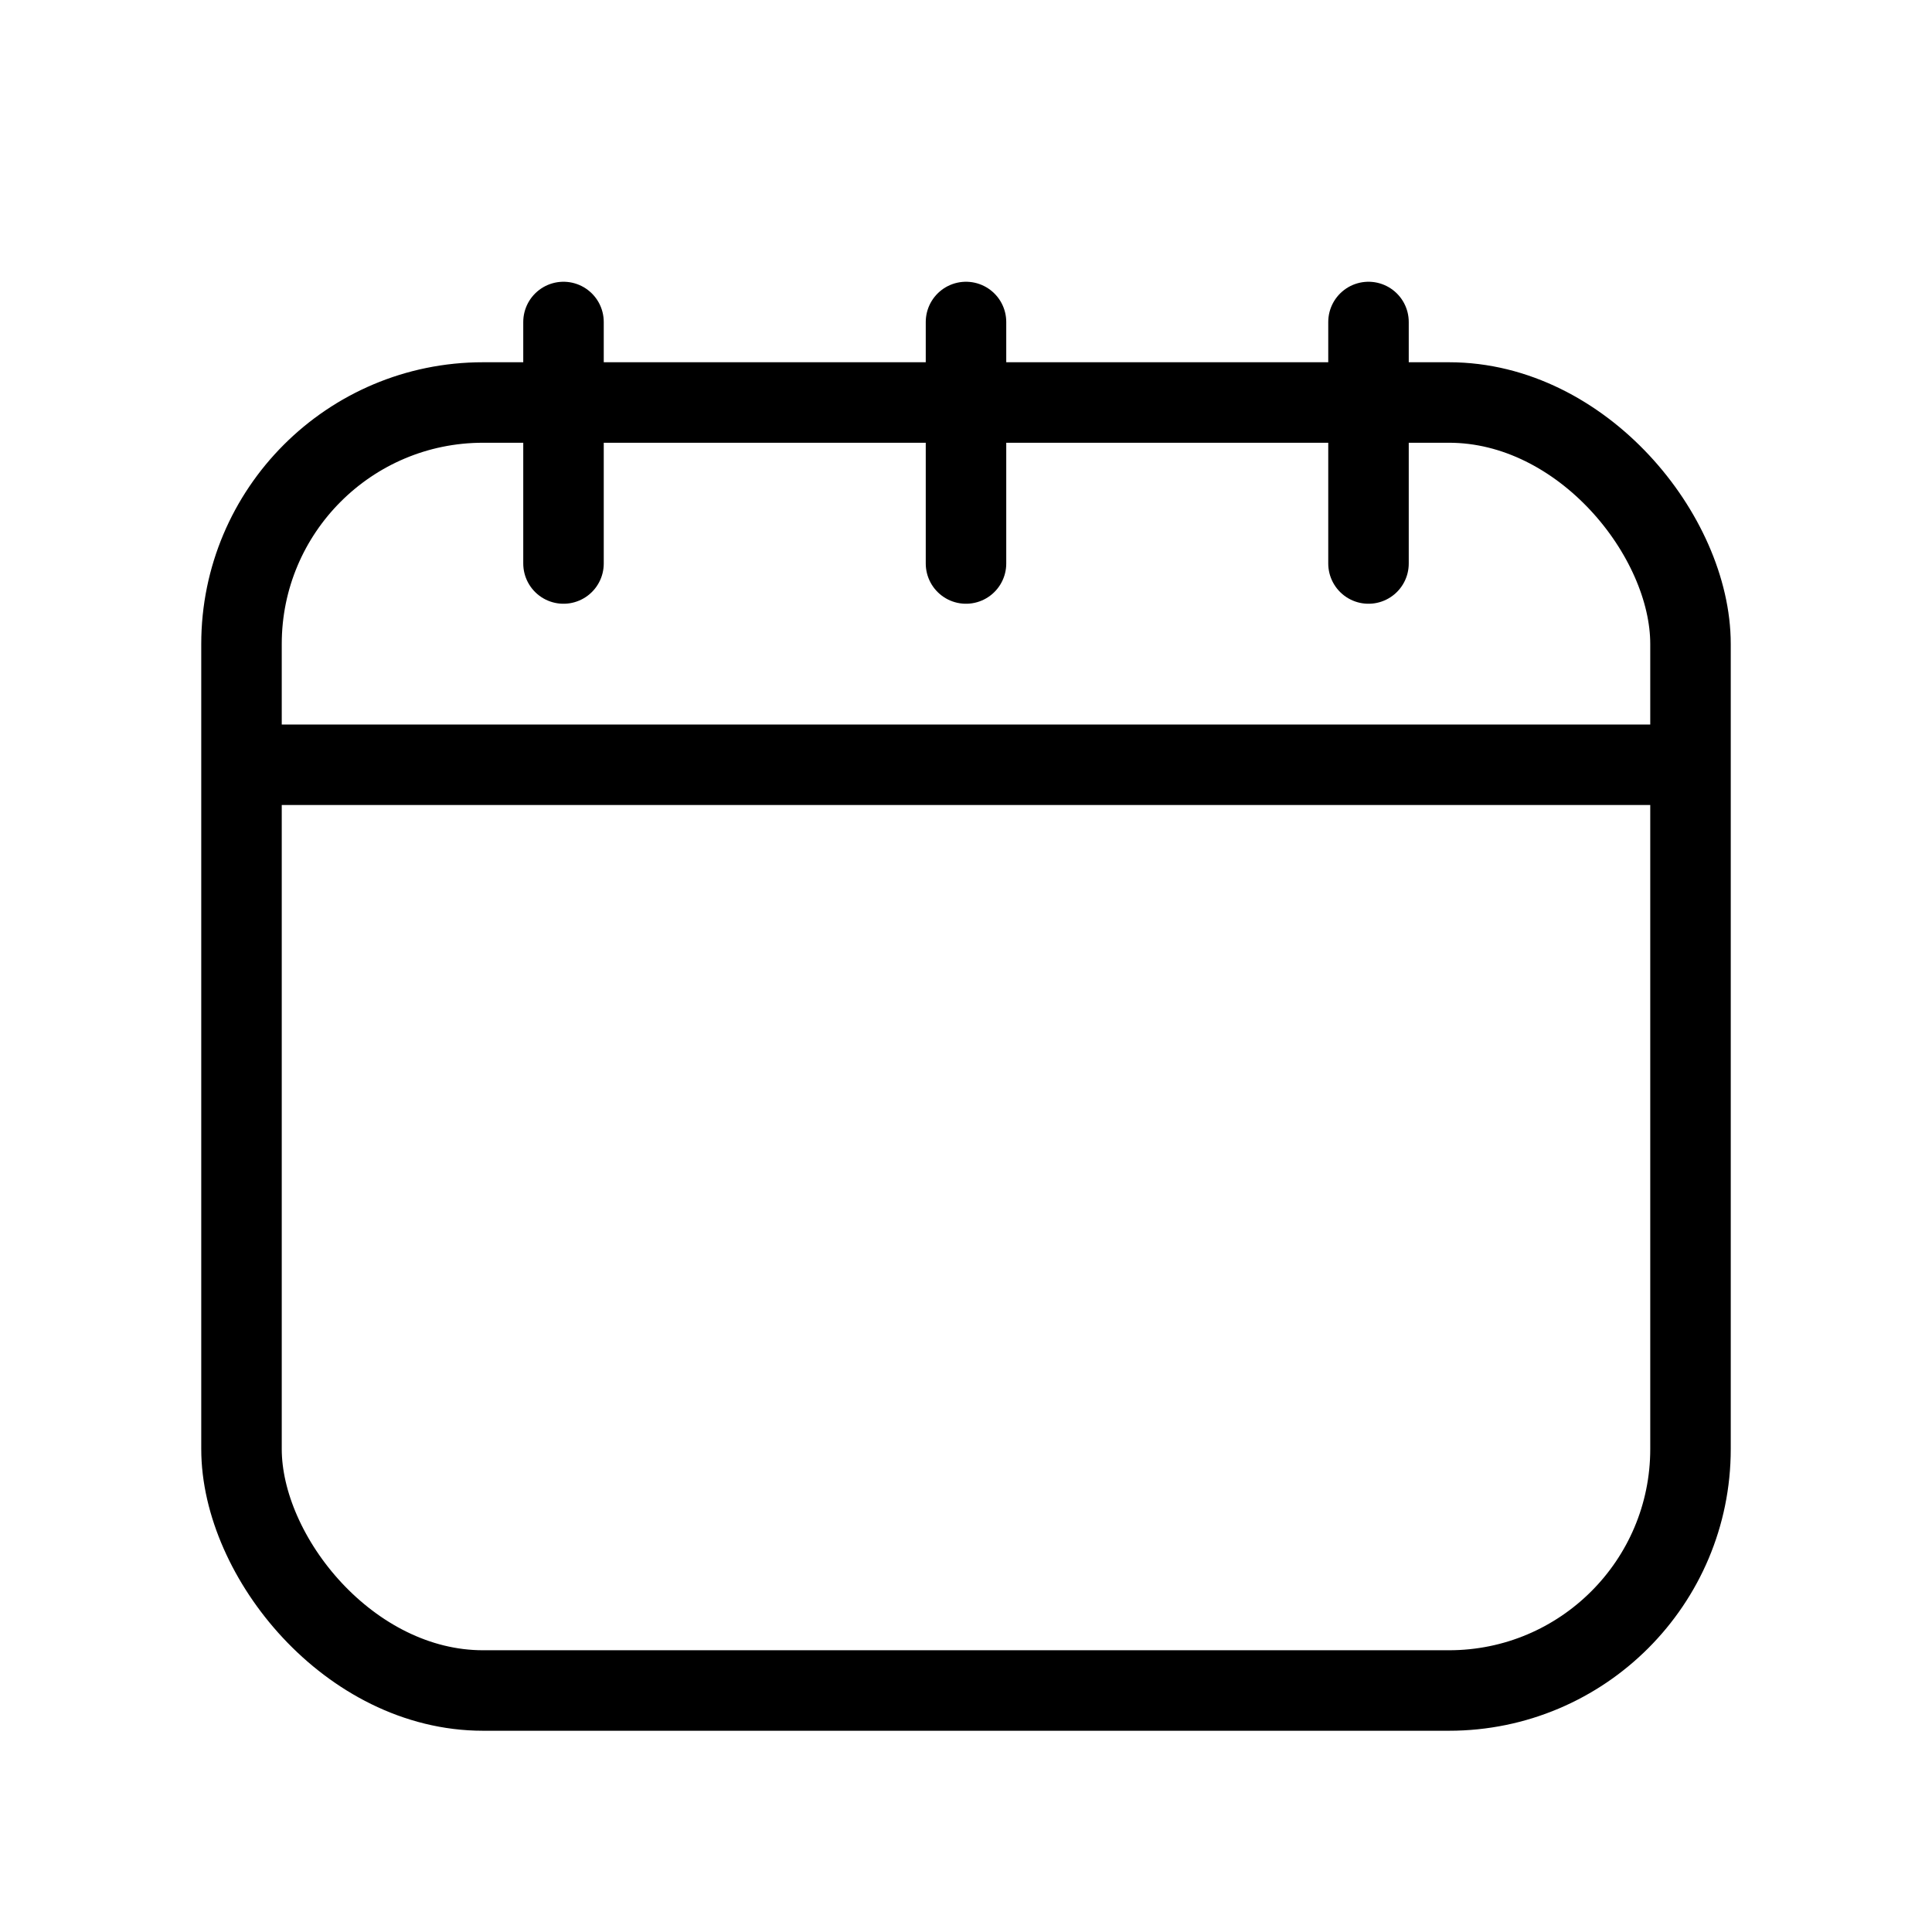 <svg width="24px" height="24px" viewBox="0 0 24 24" version="1.1" xmlns="http://www.w3.org/2000/svg" xmlns:xlink="http://www.w3.org/1999/xlink">
    <g id="Symbols" stroke="none" stroke-width="1" fill="none" fill-rule="evenodd" stroke-linecap="round" fill-opacity="0" stroke-linejoin="round">
        <g id="icon/appointment" class="icon-action" stroke="currentColor" fill="none">
            <g id="calendar" transform="translate(3, 4)">
                <rect id="Rectangle" x="0" y="1" width="18" height="16" rx="3"></rect>
                <path d="M0.429,5.5 L17.593,5.5" id="Line"></path>
                <path d="M9,0 L9,3" id="Shape"></path>
                <path d="M4,0 L4,3" id="Shape"></path>
                <path d="M14,0 L14,3" id="Shape"></path>
            </g>
        </g>
    </g>
</svg>